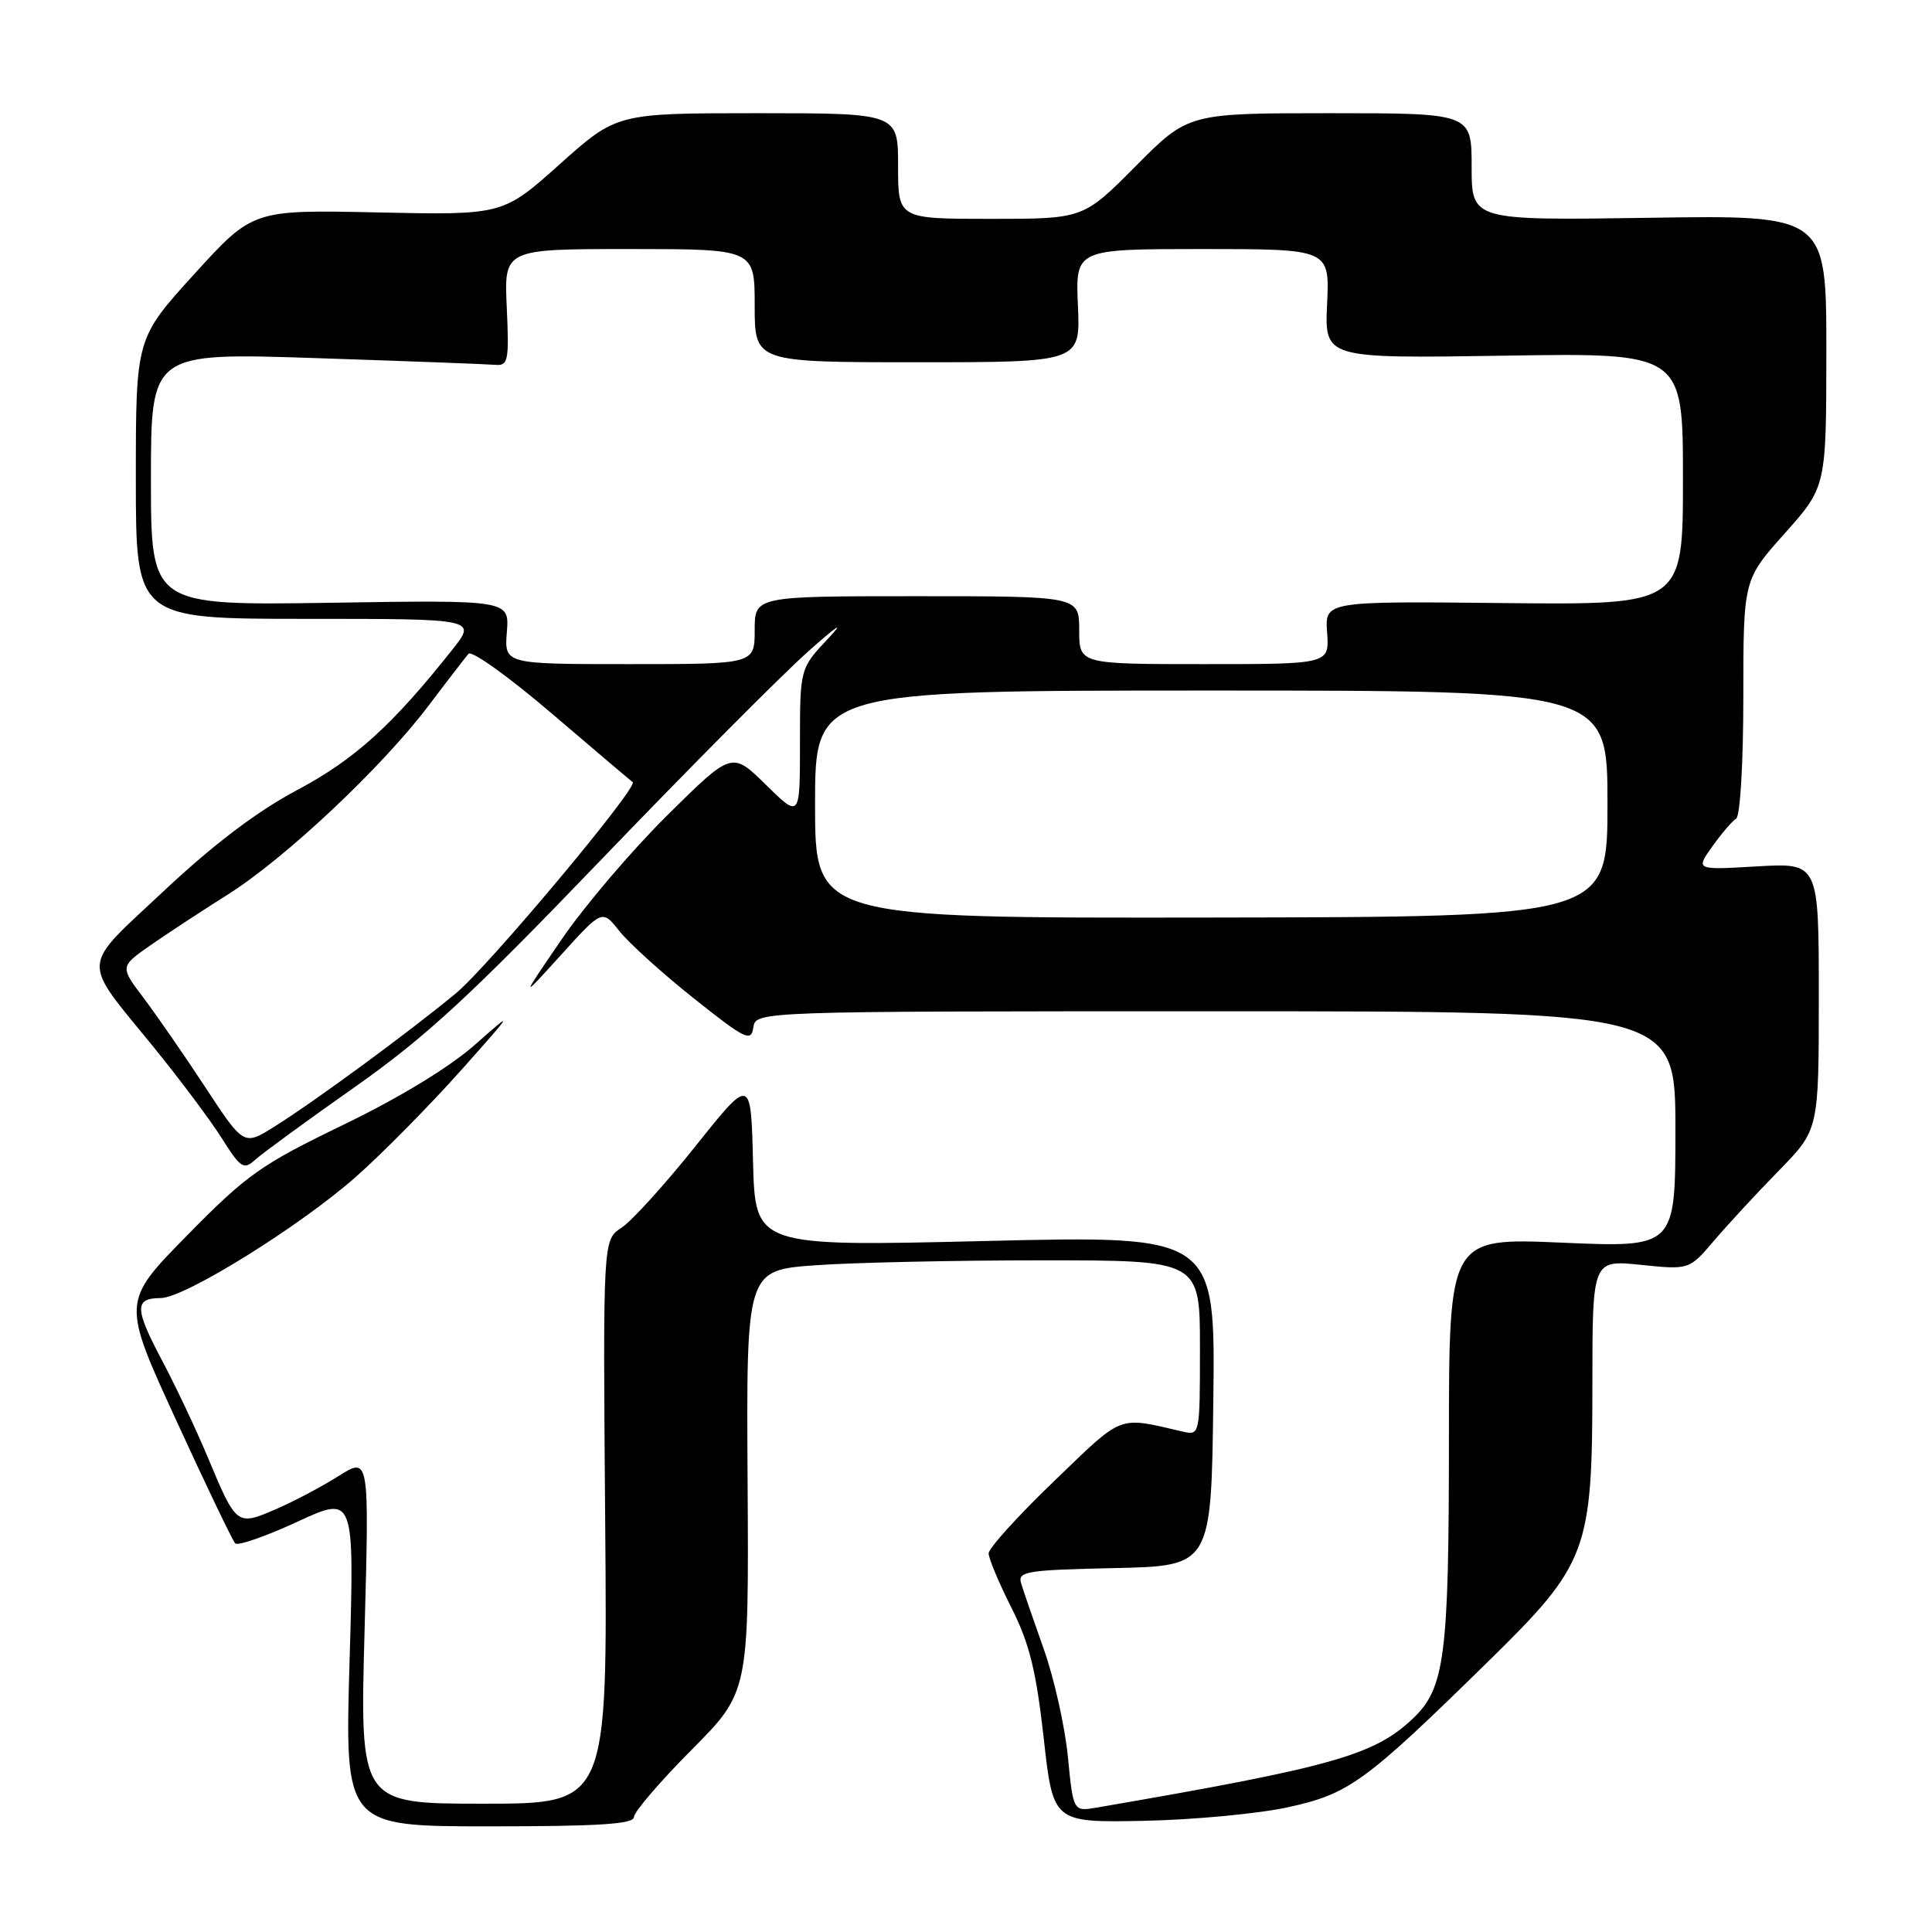 <?xml version="1.0" encoding="UTF-8" standalone="no"?>
<!DOCTYPE svg PUBLIC "-//W3C//DTD SVG 1.1//EN" "http://www.w3.org/Graphics/SVG/1.1/DTD/svg11.dtd" >
<svg xmlns="http://www.w3.org/2000/svg" xmlns:xlink="http://www.w3.org/1999/xlink" version="1.1" viewBox="0 0 256 256">
 <g >
 <path fill="currentColor"
d=" M 84.00 240.77 C 84.00 240.10 87.43 236.10 91.62 231.88 C 99.23 224.22 99.23 224.22 99.06 196.26 C 98.89 168.31 98.89 168.31 108.10 167.65 C 113.16 167.29 126.69 167.00 138.15 167.00 C 159.00 167.00 159.00 167.00 159.00 178.61 C 159.00 190.13 158.98 190.21 156.75 189.70 C 147.99 187.68 148.98 187.30 139.67 196.26 C 134.90 200.84 131.00 205.15 131.00 205.83 C 131.00 206.50 132.36 209.75 134.02 213.03 C 136.40 217.75 137.29 221.36 138.29 230.25 C 139.54 241.50 139.54 241.50 151.52 241.27 C 158.11 241.14 166.72 240.33 170.67 239.47 C 178.77 237.70 180.85 236.18 197.27 220.08 C 210.37 207.23 211.00 205.56 211.00 183.43 C 211.00 166.94 211.00 166.94 217.42 167.60 C 223.83 168.26 223.83 168.26 227.13 164.38 C 228.95 162.25 232.81 158.07 235.72 155.10 C 241.00 149.70 241.00 149.70 241.00 132.01 C 241.00 114.33 241.00 114.33 232.83 114.80 C 224.67 115.28 224.67 115.28 226.88 112.17 C 228.10 110.46 229.52 108.80 230.05 108.47 C 230.58 108.14 231.00 101.12 231.00 92.35 C 231.00 76.82 231.00 76.82 236.50 70.66 C 241.99 64.50 241.99 64.50 242.00 46.50 C 242.00 28.50 242.00 28.50 218.50 28.86 C 195.00 29.21 195.00 29.21 195.00 22.11 C 195.00 15.00 195.00 15.00 176.22 15.00 C 157.45 15.00 157.45 15.00 150.50 22.00 C 143.55 29.00 143.55 29.00 131.28 29.00 C 119.00 29.00 119.00 29.00 119.00 22.00 C 119.00 15.00 119.00 15.00 100.36 15.00 C 81.73 15.00 81.73 15.00 74.18 21.75 C 66.64 28.50 66.64 28.50 50.07 28.15 C 33.50 27.79 33.50 27.79 25.75 36.31 C 18.00 44.83 18.00 44.83 18.00 63.42 C 18.00 82.00 18.00 82.00 40.58 82.00 C 63.17 82.00 63.17 82.00 59.93 86.09 C 51.98 96.12 47.00 100.63 39.37 104.69 C 34.07 107.50 28.30 111.88 21.75 118.02 C 10.54 128.54 10.66 126.83 20.39 138.79 C 23.84 143.03 27.89 148.45 29.40 150.84 C 31.90 154.80 32.29 155.05 33.82 153.67 C 34.74 152.83 40.67 148.50 47.00 144.05 C 56.44 137.39 62.25 132.03 79.50 114.08 C 91.05 102.05 103.42 89.60 107.00 86.40 C 110.94 82.88 112.02 82.17 109.75 84.59 C 106.00 88.58 106.00 88.58 106.00 98.50 C 106.00 108.42 106.00 108.42 101.49 103.99 C 96.98 99.56 96.98 99.56 88.42 108.03 C 83.71 112.69 77.40 120.10 74.40 124.50 C 68.93 132.50 68.93 132.50 74.37 126.50 C 79.80 120.50 79.80 120.50 82.07 123.37 C 83.32 124.95 87.75 128.96 91.92 132.28 C 98.77 137.73 99.53 138.10 99.82 136.15 C 100.14 134.00 100.14 134.00 161.07 134.00 C 222.00 134.00 222.00 134.00 222.00 149.66 C 222.00 165.31 222.00 165.31 207.00 164.66 C 192.00 164.01 192.00 164.01 191.99 190.76 C 191.99 219.57 191.45 223.73 187.17 227.76 C 182.05 232.59 176.46 234.16 145.35 239.51 C 142.21 240.05 142.21 240.05 141.50 232.78 C 141.11 228.77 139.67 222.35 138.30 218.50 C 136.93 214.65 135.58 210.73 135.30 209.78 C 134.83 208.23 136.02 208.03 147.64 207.78 C 160.50 207.50 160.50 207.50 160.77 185.61 C 161.04 163.71 161.04 163.71 130.55 164.44 C 100.07 165.17 100.07 165.17 99.78 153.92 C 99.50 142.67 99.50 142.67 92.15 151.88 C 88.11 156.94 83.70 161.81 82.34 162.69 C 79.89 164.30 79.89 164.30 80.19 201.65 C 80.50 239.00 80.50 239.00 64.09 239.00 C 47.68 239.00 47.68 239.00 48.31 216.01 C 48.93 193.02 48.93 193.02 44.85 195.59 C 42.61 197.01 38.83 199.00 36.46 200.02 C 31.36 202.20 31.33 202.18 27.49 193.00 C 26.00 189.43 23.26 183.63 21.40 180.13 C 17.82 173.36 17.81 172.00 21.31 172.00 C 24.46 171.99 39.81 162.45 47.21 155.89 C 50.69 152.81 56.90 146.51 61.02 141.90 C 68.12 133.93 68.22 133.75 63.02 138.36 C 59.60 141.39 53.04 145.39 45.52 149.03 C 34.58 154.32 32.72 155.63 24.82 163.67 C 16.14 172.50 16.14 172.50 23.34 188.18 C 27.30 196.81 30.82 204.16 31.17 204.51 C 31.53 204.86 35.22 203.57 39.38 201.65 C 46.96 198.15 46.96 198.15 46.32 220.08 C 45.68 242.00 45.68 242.00 64.84 242.00 C 79.32 242.00 84.00 241.70 84.00 240.77 Z  M 27.27 144.17 C 24.51 139.95 20.81 134.61 19.07 132.29 C 15.89 128.09 15.89 128.09 19.88 125.29 C 22.08 123.76 26.71 120.72 30.17 118.54 C 37.79 113.74 50.60 101.69 56.79 93.50 C 59.28 90.20 61.67 87.11 62.08 86.63 C 62.50 86.15 67.49 89.73 73.17 94.59 C 78.85 99.45 83.65 103.51 83.83 103.63 C 84.71 104.17 64.75 128.02 60.42 131.61 C 54.29 136.69 41.84 145.84 36.40 149.26 C 32.31 151.83 32.31 151.83 27.27 144.17 Z  M 108.00 106.58 C 108.00 91.50 108.00 91.50 160.50 91.50 C 213.00 91.50 213.00 91.50 213.00 106.50 C 213.00 121.50 213.00 121.50 160.50 121.58 C 108.00 121.66 108.00 121.66 108.00 106.58 Z  M 67.16 83.75 C 67.50 79.50 67.50 79.50 43.75 79.87 C 20.00 80.23 20.00 80.23 20.00 63.48 C 20.00 46.73 20.00 46.73 41.85 47.45 C 53.87 47.85 64.56 48.25 65.60 48.34 C 67.34 48.49 67.47 47.86 67.15 40.75 C 66.79 33.00 66.79 33.00 83.40 33.00 C 100.00 33.00 100.00 33.00 100.00 40.50 C 100.00 48.00 100.00 48.00 121.58 48.00 C 143.16 48.00 143.16 48.00 142.83 40.50 C 142.50 33.00 142.50 33.00 159.34 33.00 C 176.18 33.00 176.18 33.00 175.85 40.25 C 175.51 47.50 175.51 47.50 199.26 47.13 C 223.00 46.75 223.00 46.75 223.00 63.45 C 223.00 80.15 223.00 80.15 199.28 79.91 C 175.55 79.66 175.55 79.66 175.85 83.83 C 176.15 88.00 176.15 88.00 159.58 88.00 C 143.00 88.00 143.00 88.00 143.00 83.50 C 143.00 79.00 143.00 79.00 121.50 79.00 C 100.00 79.00 100.00 79.00 100.00 83.50 C 100.00 88.00 100.00 88.00 83.41 88.00 C 66.83 88.00 66.83 88.00 67.16 83.75 Z "/>
</g>
</svg>